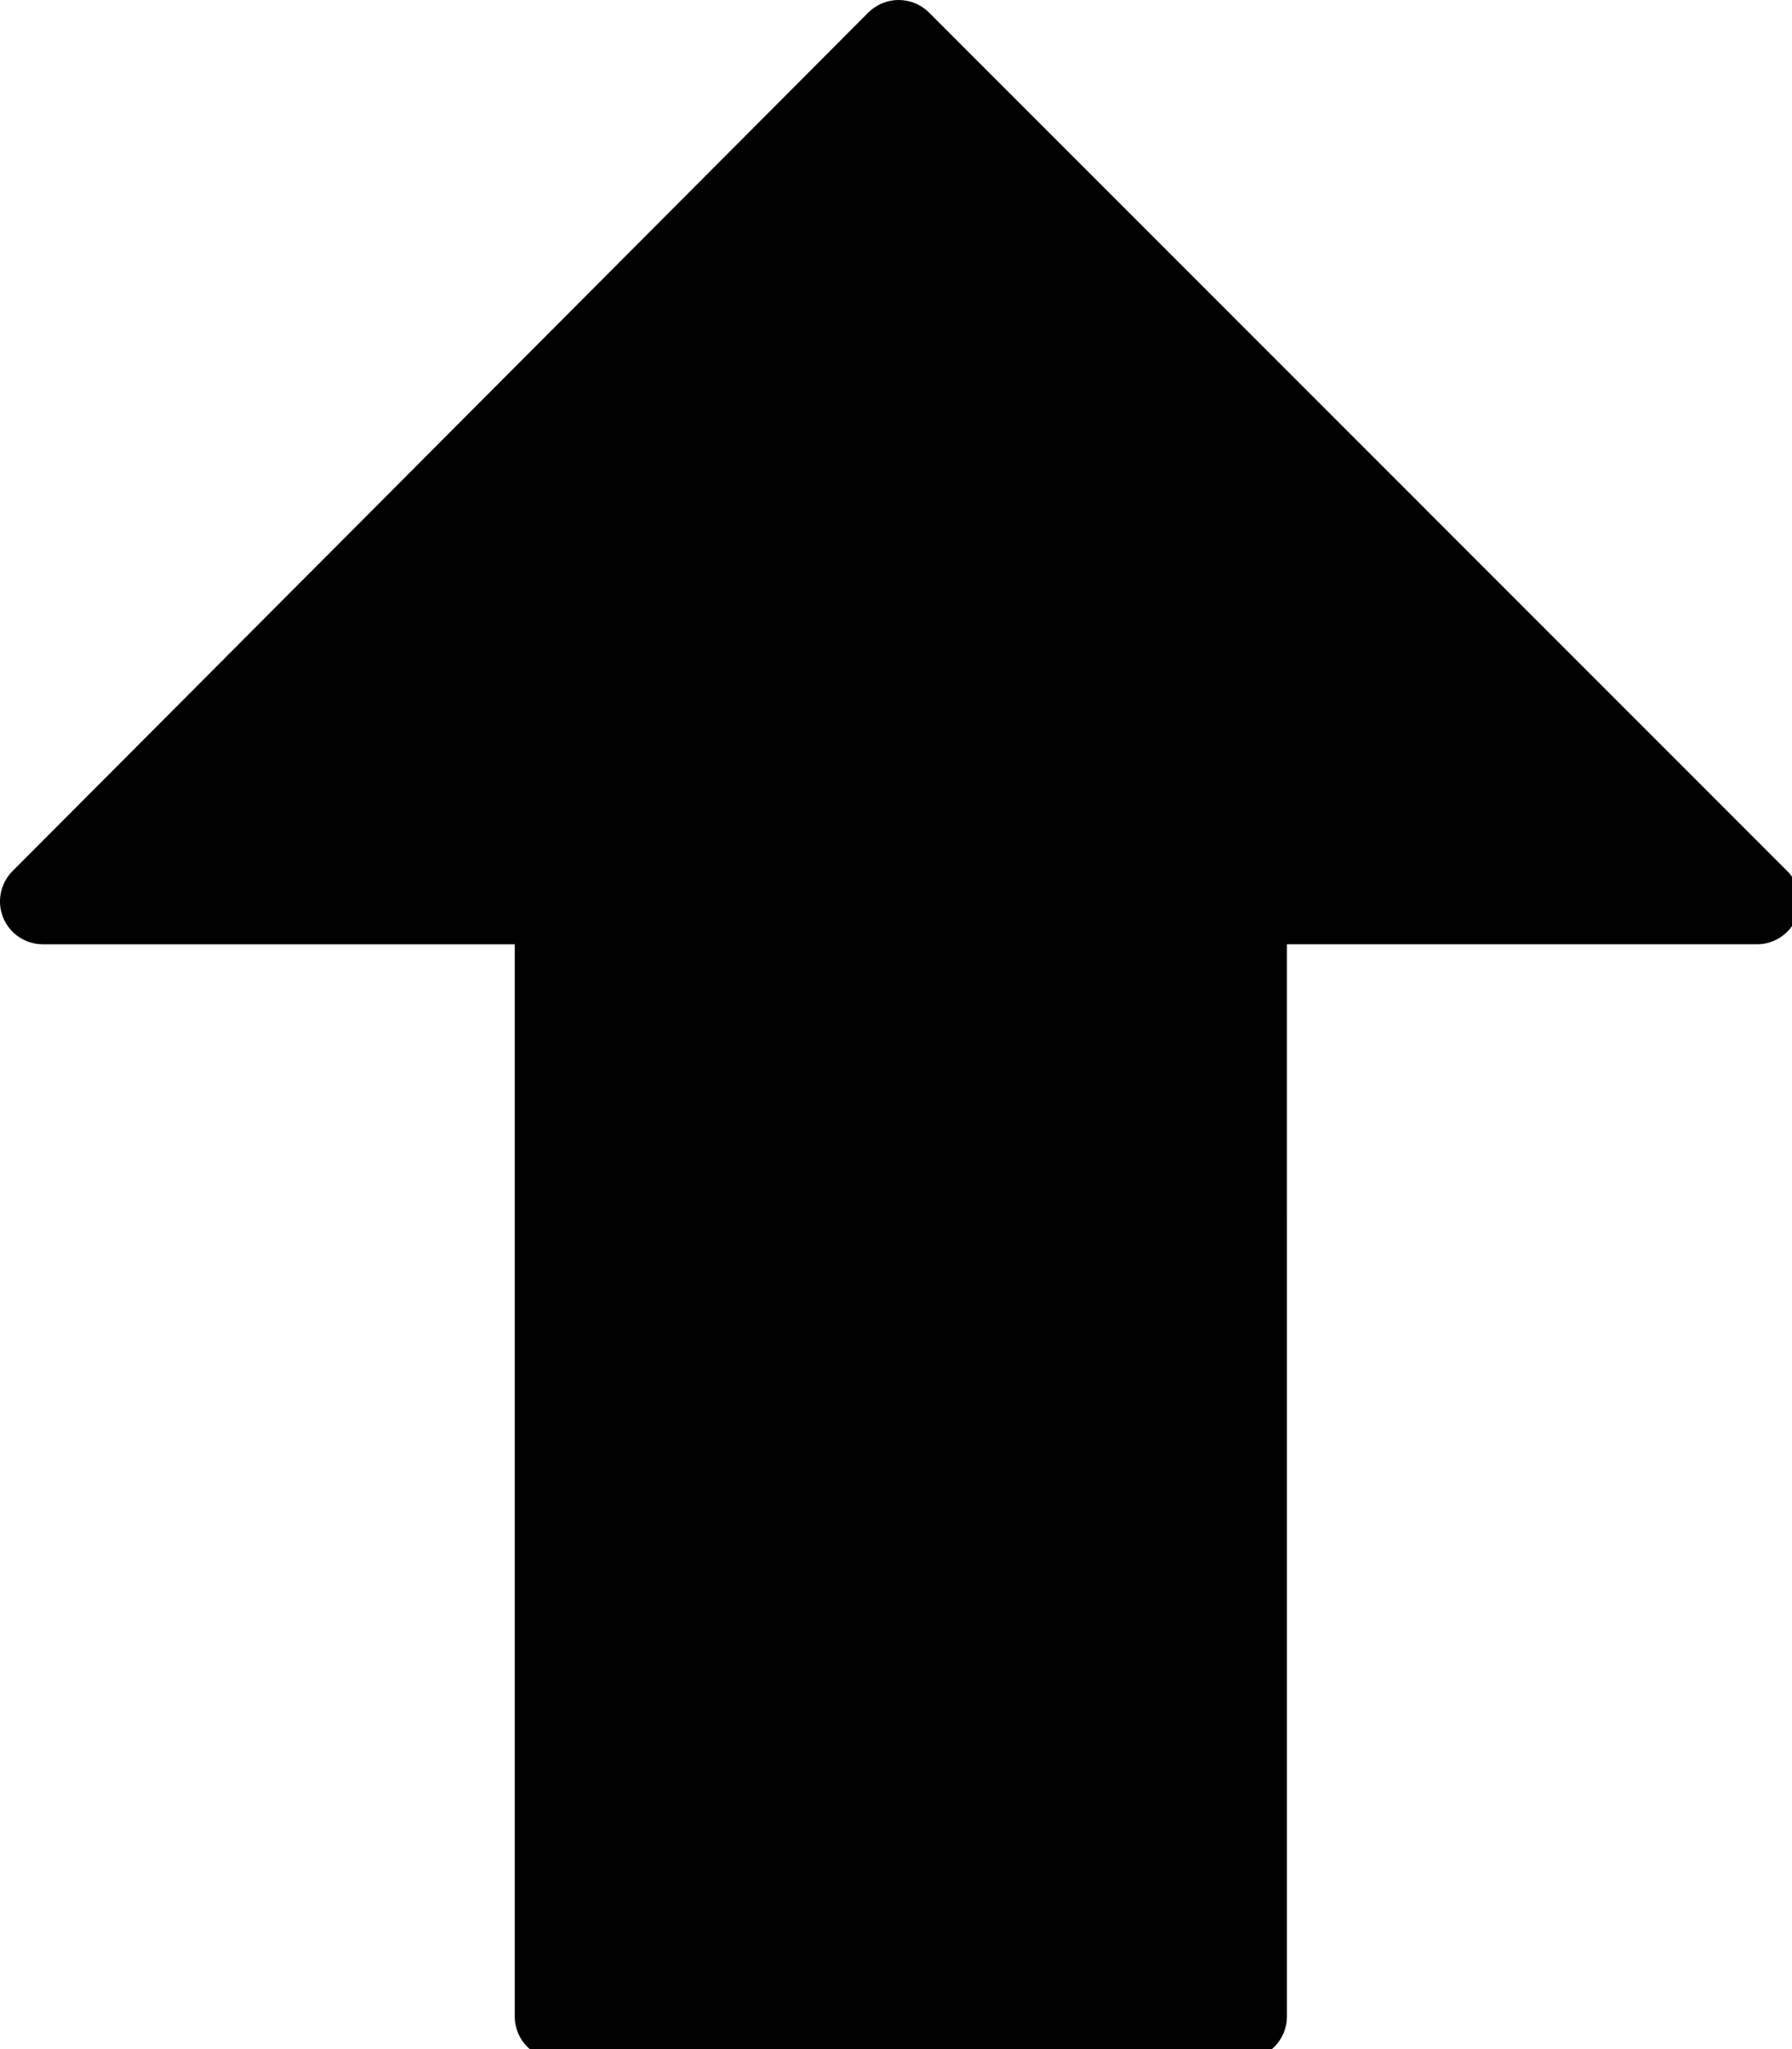 <svg
    xmlns="http://www.w3.org/2000/svg"
    viewBox="0 0 174 199"
    id="vector">
    <path
        id="path_1"
        d="M 173.542 84.597 L 90.203 1.216 C 89.42 0.433 88.362 0 87.254 0 C 86.146 0 85.088 0.442 84.305 1.225 L 1.216 84.597 C 0.025 85.788 -0.325 87.579 0.316 89.137 C 0.966 90.695 2.482 91.703 4.165 91.703 L 49.983 91.703 L 49.983 195.835 C 49.983 198.134 51.849 200 54.148 200 L 120.792 200 C 123.091 200 124.957 198.134 124.957 195.835 L 124.958 91.702 L 170.601 91.702 C 172.284 91.702 173.8 90.686 174.45 89.128 C 175.1 87.57 174.733 85.788 173.542 84.596 Z"
        fill="#000000"/>
</svg>
